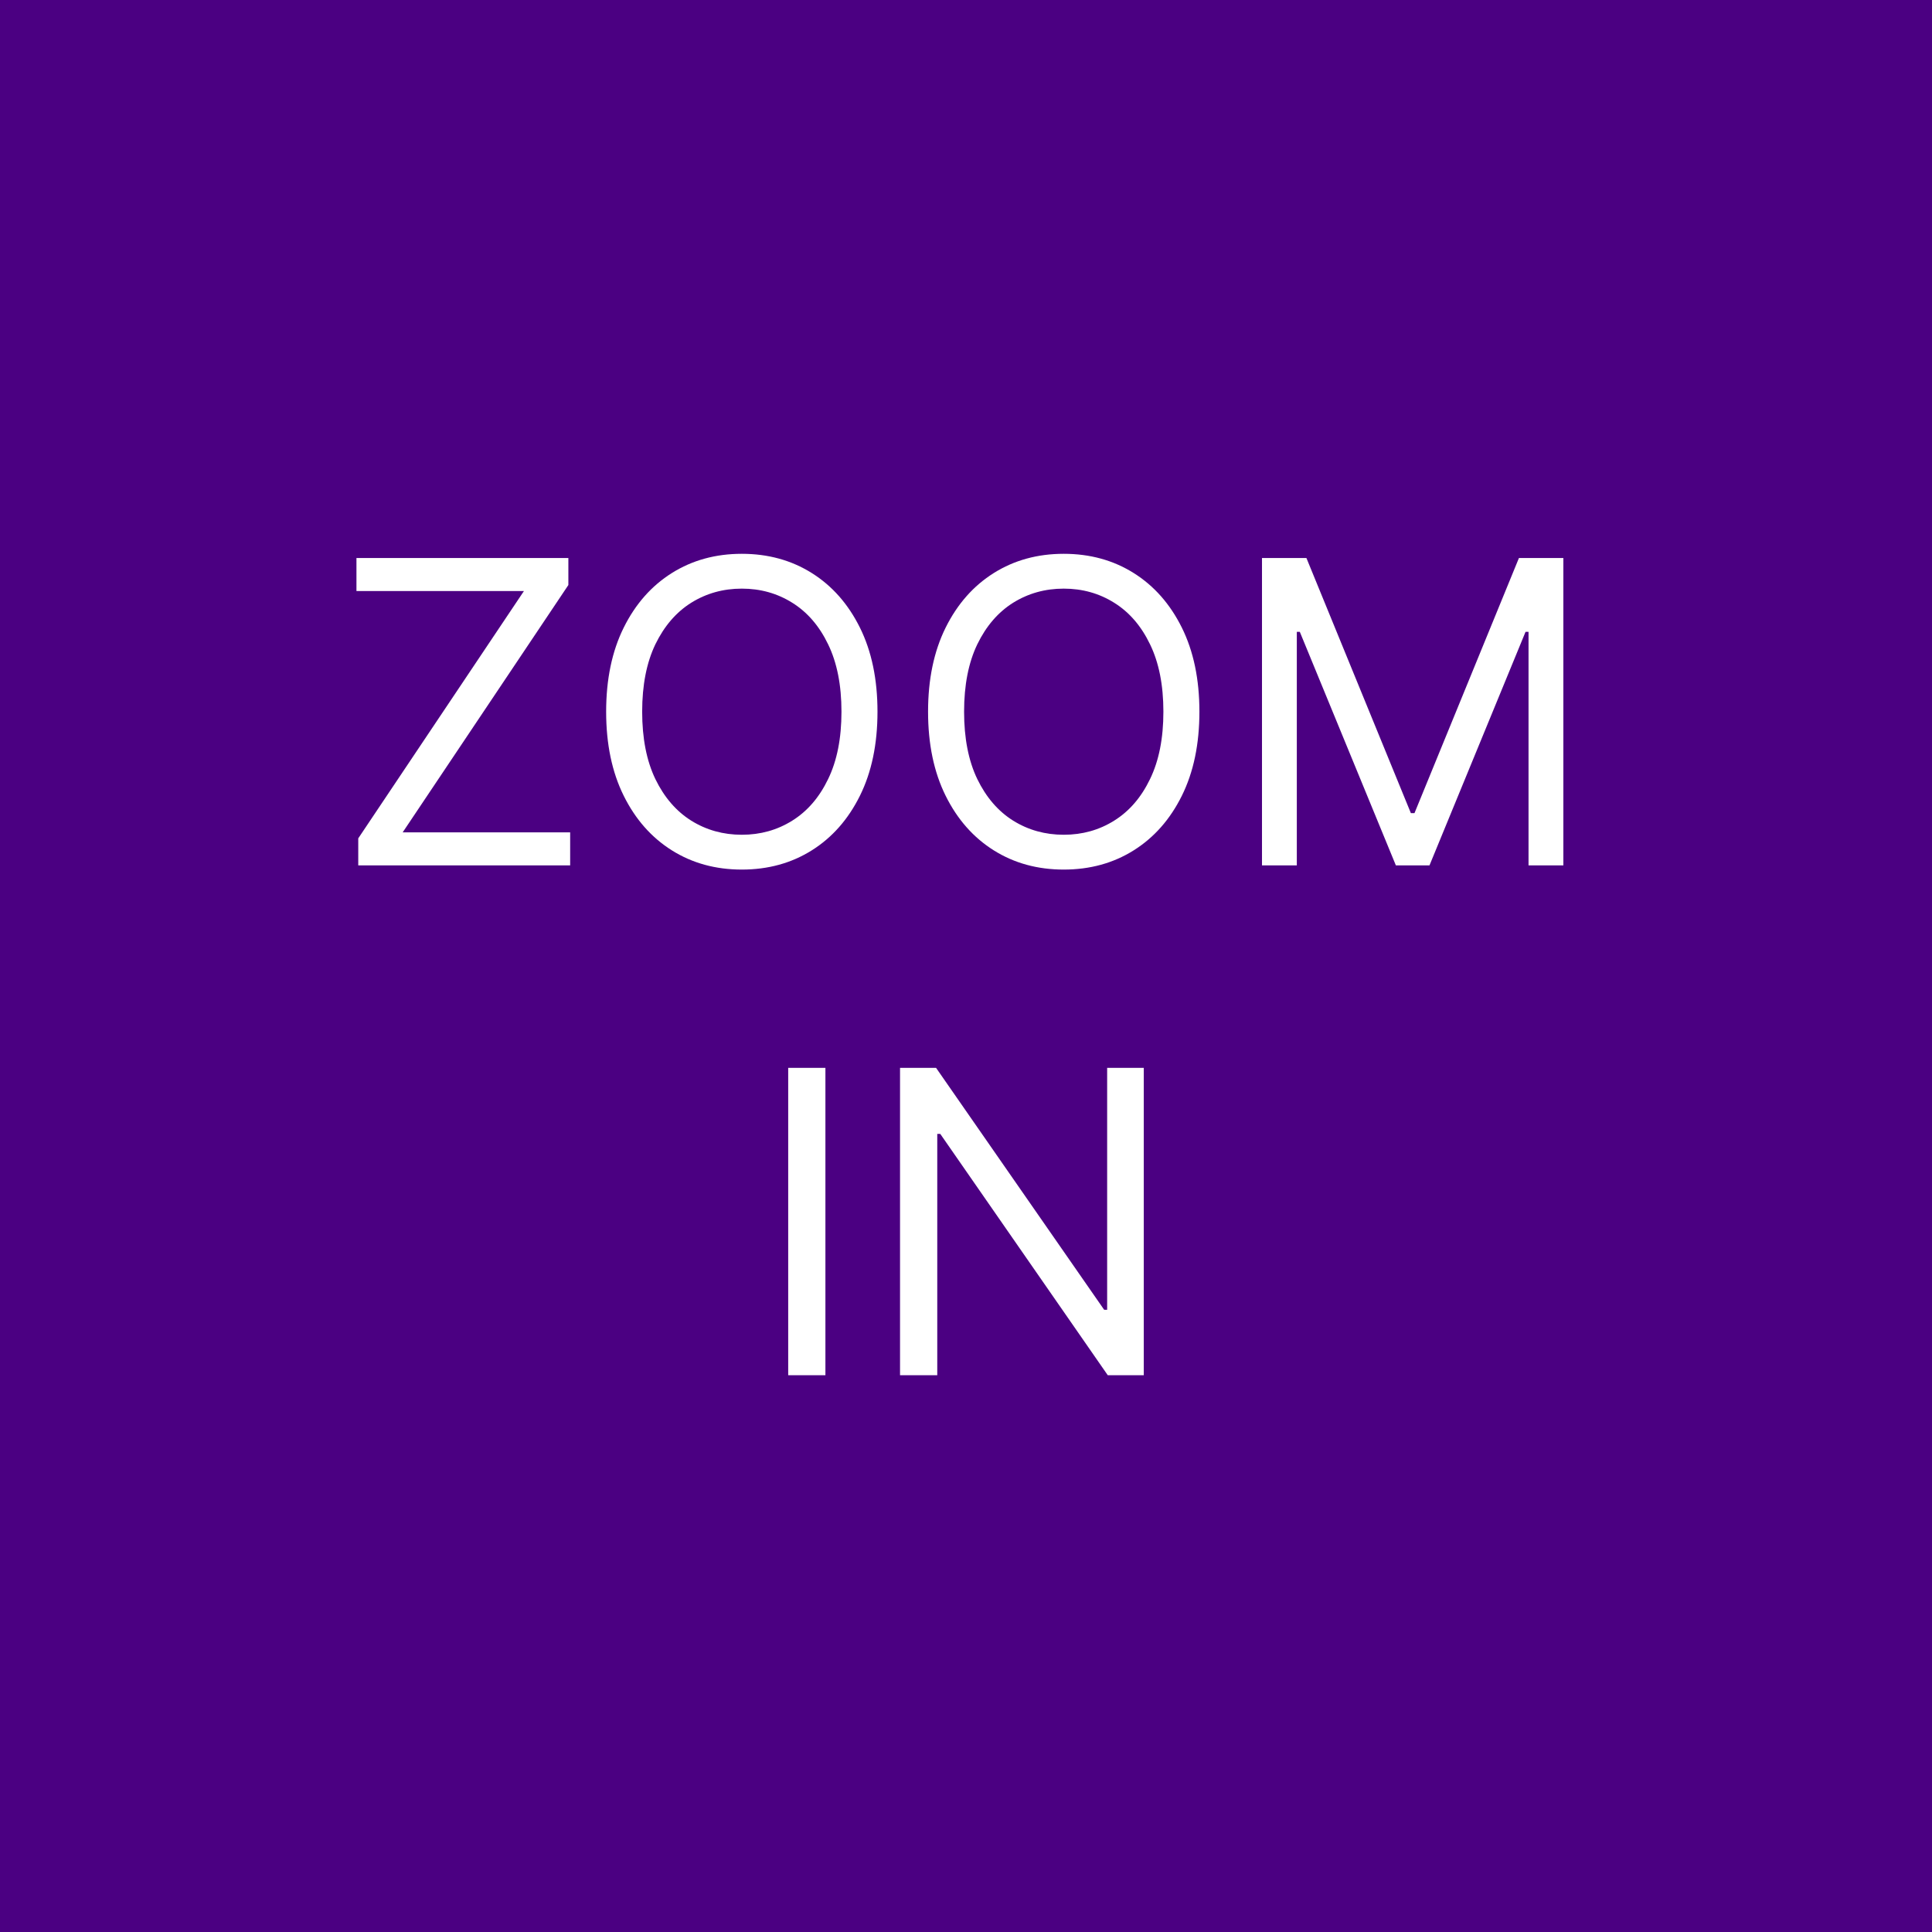 <svg width="288" height="288" viewBox="0 0 288 288" fill="none" xmlns="http://www.w3.org/2000/svg">
<rect width="288" height="288" fill="#4B0082"/>
<path d="M53.404 129V124.973L78.103 88.104H53.136V83.182H84.725V87.209L60.026 124.078H84.993V129H53.404ZM130.806 106.091C130.806 110.923 129.934 115.099 128.188 118.619C126.443 122.139 124.05 124.854 121.007 126.763C117.964 128.672 114.489 129.626 110.582 129.626C106.674 129.626 103.199 128.672 100.156 126.763C97.114 124.854 94.72 122.139 92.975 118.619C91.23 115.099 90.357 110.923 90.357 106.091C90.357 101.259 91.23 97.082 92.975 93.562C94.72 90.043 97.114 87.328 100.156 85.419C103.199 83.51 106.674 82.555 110.582 82.555C114.489 82.555 117.964 83.51 121.007 85.419C124.05 87.328 126.443 90.043 128.188 93.562C129.934 97.082 130.806 101.259 130.806 106.091ZM125.437 106.091C125.437 102.124 124.773 98.775 123.446 96.046C122.133 93.316 120.351 91.251 118.099 89.849C115.861 88.447 113.356 87.746 110.582 87.746C107.807 87.746 105.294 88.447 103.042 89.849C100.805 91.251 99.023 93.316 97.695 96.046C96.383 98.775 95.727 102.124 95.727 106.091C95.727 110.058 96.383 113.407 97.695 116.136C99.023 118.865 100.805 120.931 103.042 122.333C105.294 123.735 107.807 124.436 110.582 124.436C113.356 124.436 115.861 123.735 118.099 122.333C120.351 120.931 122.133 118.865 123.446 116.136C124.773 113.407 125.437 110.058 125.437 106.091ZM178.794 106.091C178.794 110.923 177.922 115.099 176.177 118.619C174.432 122.139 172.038 124.854 168.995 126.763C165.953 128.672 162.478 129.626 158.57 129.626C154.662 129.626 151.187 128.672 148.144 126.763C145.102 124.854 142.708 122.139 140.963 118.619C139.218 115.099 138.345 110.923 138.345 106.091C138.345 101.259 139.218 97.082 140.963 93.562C142.708 90.043 145.102 87.328 148.144 85.419C151.187 83.51 154.662 82.555 158.57 82.555C162.478 82.555 165.953 83.51 168.995 85.419C172.038 87.328 174.432 90.043 176.177 93.562C177.922 97.082 178.794 101.259 178.794 106.091ZM173.425 106.091C173.425 102.124 172.761 98.775 171.434 96.046C170.121 93.316 168.339 91.251 166.087 89.849C163.85 88.447 161.344 87.746 158.57 87.746C155.796 87.746 153.283 88.447 151.03 89.849C148.793 91.251 147.011 93.316 145.684 96.046C144.371 98.775 143.715 102.124 143.715 106.091C143.715 110.058 144.371 113.407 145.684 116.136C147.011 118.865 148.793 120.931 151.03 122.333C153.283 123.735 155.796 124.436 158.57 124.436C161.344 124.436 163.85 123.735 166.087 122.333C168.339 120.931 170.121 118.865 171.434 116.136C172.761 113.407 173.425 110.058 173.425 106.091ZM188.123 83.182H194.746L210.317 121.214H210.854L226.425 83.182H233.047V129H227.856V94.189H227.409L213.091 129H208.079L193.761 94.189H193.314V129H188.123V83.182ZM123.043 159.182V205H117.495V159.182H123.043ZM170.5 159.182V205H165.131L140.163 169.026H139.716V205H134.167V159.182H139.537L164.594 195.246H165.041V159.182H170.5Z" fill="white"/>
</svg>
